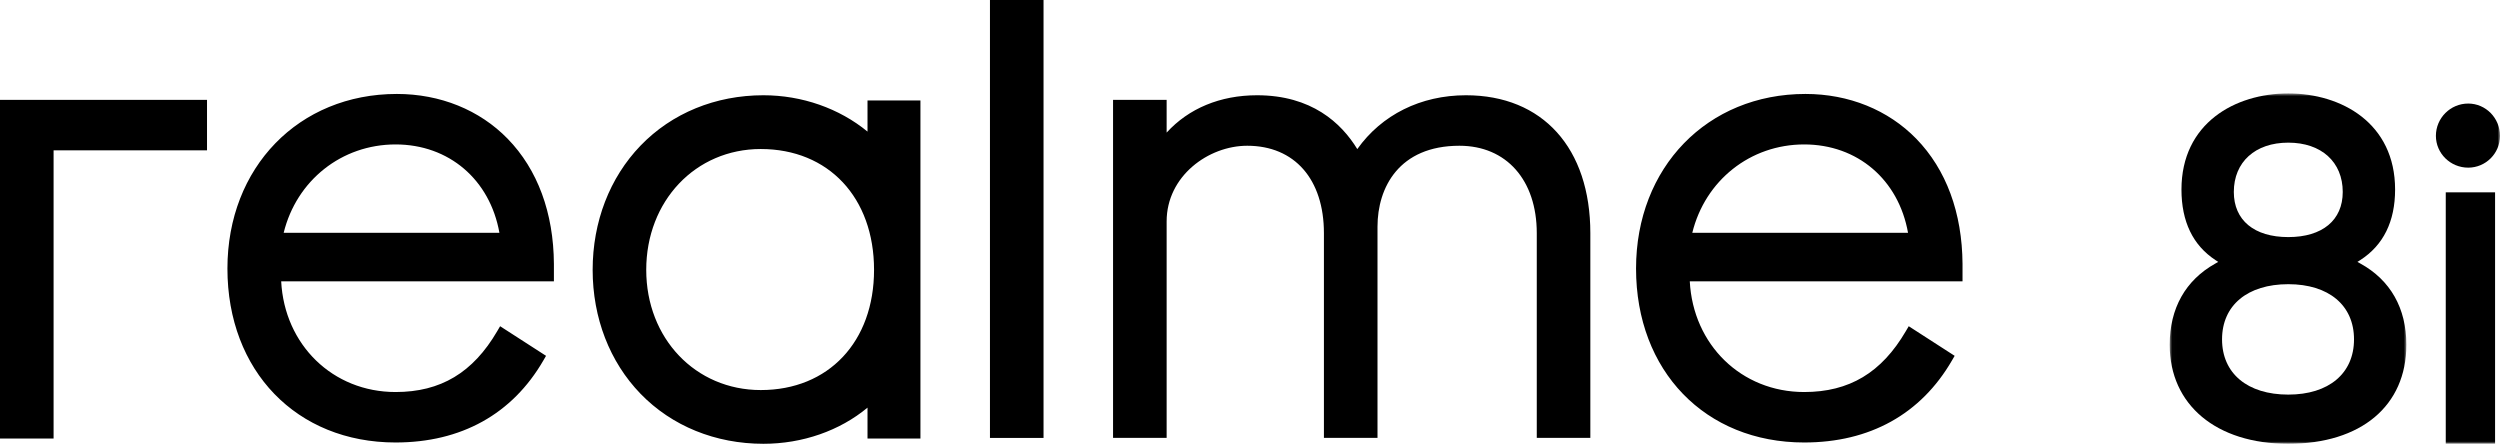<?xml version="1.0" encoding="UTF-8"?>
<svg width="507px" height="90px" viewBox="0 0 507 90" version="1.1" xmlns="http://www.w3.org/2000/svg" xmlns:xlink="http://www.w3.org/1999/xlink">
    <!-- Generator: Sketch 59.1 (86144) - https://sketch.com -->
    <title>编组备份 2</title>
    <desc>Created with Sketch.</desc>
    <defs>
        <polygon id="path-1" points="0.014 0.946 48.011 0.946 48.011 72 0.014 72"></polygon>
        <polygon id="path-3" points="0 90 507 90 507 0 0 0"></polygon>
    </defs>
    <g id="组件" stroke="none" stroke-width="1" fill="none" fill-rule="evenodd">
        <g id="编组备份-2">
            <g id="编组" transform="translate(440, 18)">
                <mask id="mask-2" fill="white">
                    <use xlink:href="#path-1"></use>
                </mask>
                <g id="Clip-2"></g>
                <path d="M24.063,39.633 C32.284,39.633 37.394,43.924 37.394,50.821 C37.394,57.731 32.284,62.025 24.063,62.025 C15.779,62.025 10.631,57.731 10.631,50.821 C10.631,43.924 15.779,39.633 24.063,39.633 M24.063,10.928 C30.773,10.928 35.108,14.851 35.108,20.932 C35.108,26.661 30.98,30.08 24.063,30.08 C17.147,30.08 13.019,26.661 13.019,20.932 C13.019,14.851 17.357,10.928 24.063,10.928 M24.063,72.001 C38.834,72.001 48.011,64.301 48.011,51.916 C48.011,44.505 44.785,38.808 38.681,35.444 L38.085,35.113 L38.659,34.748 C43.348,31.733 45.726,26.918 45.726,20.437 C45.726,6.97 34.847,0.946 24.063,0.946 C13.28,0.946 2.401,6.97 2.401,20.437 C2.401,26.931 4.722,31.746 9.299,34.748 L9.857,35.113 L9.273,35.444 C3.217,38.833 0.014,44.53 0.014,51.916 C0.014,64.117 9.455,72.001 24.063,72.001" id="Fill-1" fill="#000000" mask="url(#mask-2)"></path>
            </g>
            <path d="M131.056,54.727 C131.056,40.756 141.043,30.221 154.286,30.221 C168.026,30.221 177.257,40.071 177.257,54.727 C177.257,69.307 168.026,79.103 154.286,79.103 C141.043,79.103 131.056,68.625 131.056,54.727 L131.056,54.727 Z M154.818,90 C162.751,90 170.302,87.352 175.931,82.669 L175.931,88.936 L186.665,88.936 L186.665,20.381 L175.931,20.381 L175.931,26.687 C170.203,21.978 162.647,19.318 154.818,19.318 C145.103,19.318 136.258,22.944 129.907,29.529 C123.642,36.029 120.189,44.976 120.189,54.727 C120.189,64.469 123.642,73.4 129.91,79.865 C136.252,86.406 145.097,90 154.818,90 L154.818,90 Z M200.763,88.809 L211.629,88.809 L211.629,0 L200.763,0 L200.763,88.809 Z M343.195,47.218 C345.802,36.594 354.951,29.291 365.887,29.291 C376.716,29.291 385.035,36.441 386.95,47.218 L343.195,47.218 Z M365.887,89.736 C379.194,89.736 389.557,83.986 395.861,73.099 L396.405,72.162 L387.092,66.158 L386.494,67.174 C381.58,75.578 375.032,79.503 365.887,79.503 C353.15,79.503 343.359,69.933 342.688,57.051 L398,57.051 L398,53.524 C397.934,43.154 394.693,34.381 388.627,28.145 C382.918,22.283 374.937,19.054 366.15,19.054 C346.239,19.054 331.79,33.946 331.79,54.464 C331.79,75.232 345.812,89.736 365.887,89.736 L365.887,89.736 Z M10.867,30.488 L41.983,30.488 L41.983,20.248 L0,20.248 L0,88.936 L10.867,88.936 L10.867,30.488 Z M57.527,47.218 C60.134,36.594 69.283,29.291 80.222,29.291 C91.051,29.291 99.37,36.441 101.282,47.218 L57.527,47.218 Z M112.332,53.524 C112.269,43.154 109.028,34.381 102.959,28.145 C97.25,22.283 89.269,19.054 80.485,19.054 C60.574,19.054 46.122,33.946 46.122,54.464 C46.122,75.232 60.144,89.736 80.222,89.736 C93.526,89.736 103.892,83.986 110.196,73.099 L110.737,72.162 L101.424,66.158 L100.829,67.174 C95.918,75.578 89.367,79.503 80.222,79.503 C67.482,79.503 57.691,69.933 57.024,57.051 L112.332,57.051 L112.332,53.524 Z M236.594,44.897 C236.594,35.721 245.043,29.558 252.941,29.558 C262.533,29.558 268.491,36.352 268.491,47.288 L268.491,88.806 L279.358,88.806 L279.358,45.96 C279.358,38.029 283.725,29.558 295.972,29.558 C305.497,29.558 311.658,36.518 311.658,47.288 L311.658,88.806 L322.521,88.806 L322.521,47.288 C322.521,30.037 312.857,19.318 297.298,19.318 C288.13,19.318 280.203,23.274 275.26,30.237 C272.01,24.922 265.969,19.318 254.925,19.318 C247.464,19.318 241.071,21.982 236.594,26.89 L236.594,20.251 L225.727,20.251 L225.727,88.806 L236.594,88.806 L236.594,44.897 Z" id="Fill-3" fill="#000000"></path>
            <mask id="mask-4" fill="white">
                <use xlink:href="#path-3"></use>
            </mask>
            <g id="Clip-6"></g>
            <polygon id="Fill-5" fill="#000000" mask="url(#mask-4)" points="496 90 506 90 506 39 496 39"></polygon>
            <path d="M500.552,34 C504.107,34 507,31.106 507,27.552 C507,23.939 504.107,21 500.552,21 C496.942,21 494,23.939 494,27.552 C494,31.106 496.942,34 500.552,34" id="Fill-7" fill="#000000" mask="url(#mask-4)"></path>
        </g>
    </g>
</svg>